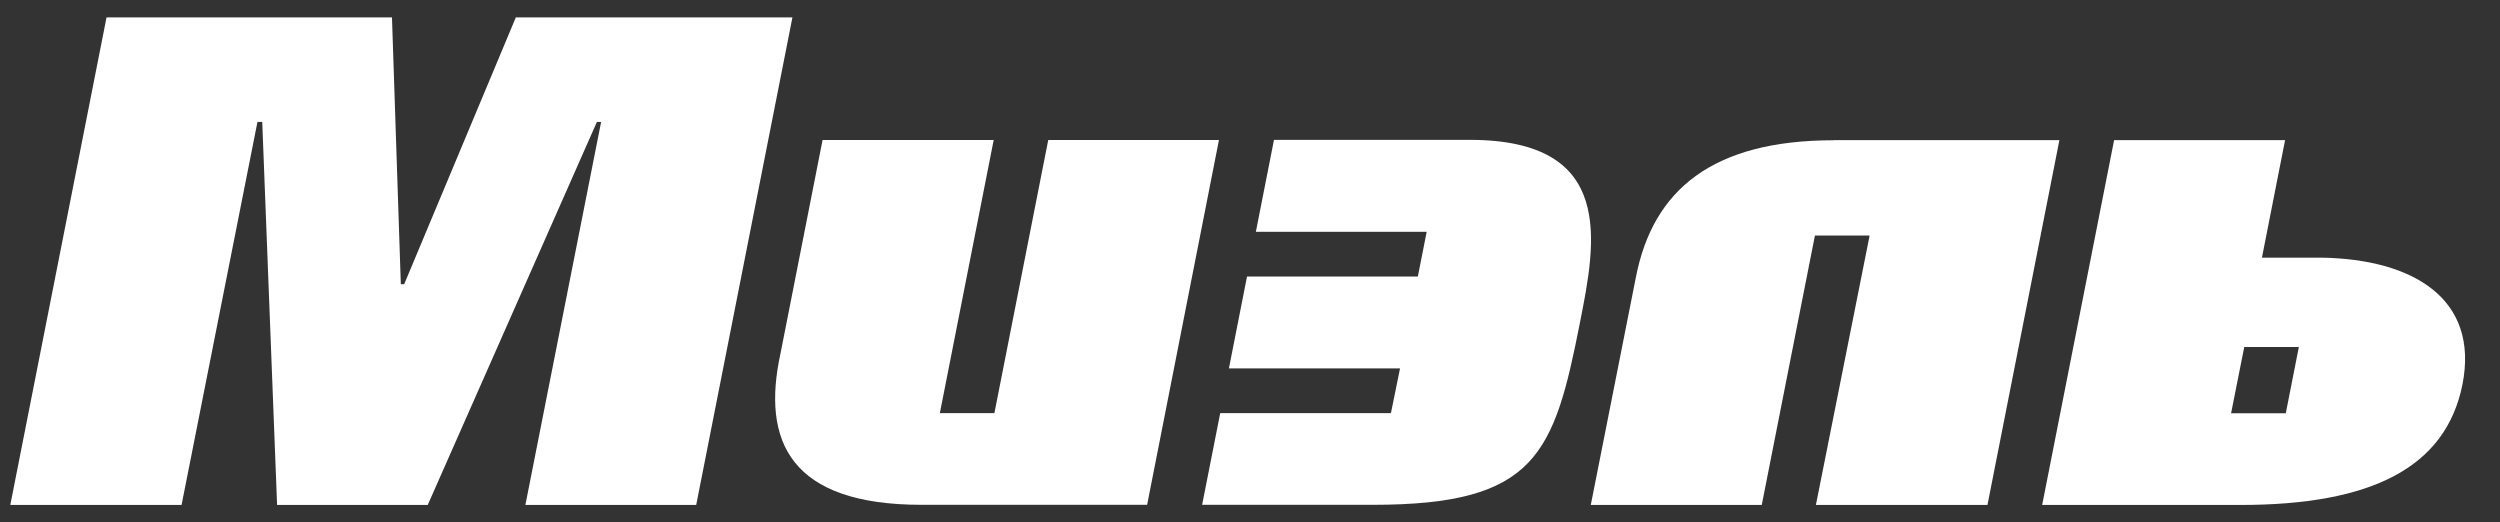<svg width="67" height="14" viewBox="0 0 67 14" fill="none" xmlns="http://www.w3.org/2000/svg">
<rect x="0" y="0" width="67" height="14" fill="#333333" stroke="none"/>
<path d="M34.142 3.752L33.657 6.213H38.235L37.998 7.412H33.42L32.935 9.873H37.521L37.277 11.072H32.702L32.217 13.529H36.792C41.167 13.529 41.648 12.175 42.344 8.639C42.772 6.483 43.31 3.748 39.389 3.748H34.145L34.142 3.752Z" fill="white"/>
<path d="M13.824 0.467L10.832 7.617H10.742L10.505 0.467H2.855L0.276 13.533H4.866L6.9 3.268H7.028L7.426 13.533H11.463L15.997 3.268H16.11L14.08 13.533H18.658L21.237 0.467H13.824Z" fill="white"/>
<path d="M28.093 3.752L26.65 11.072H25.188L26.631 3.752H22.045L20.921 9.455C20.395 11.842 21.192 13.529 24.699 13.529H30.743L32.668 3.752H28.09H28.093Z" fill="white"/>
<path d="M49.144 3.759C45.896 3.759 44.302 5.087 43.844 7.42L42.633 13.533H47.215L48.64 6.313H50.106L48.666 13.533H53.264L55.192 3.756H49.144V3.759Z" fill="white"/>
<path d="M62.21 6.905H60.62L61.24 3.756H56.658L54.73 13.533H60.041C63.544 13.533 65.548 12.539 65.995 10.299C66.443 8.008 64.676 6.944 62.214 6.905M59.793 11.076L60.146 9.3H61.609L61.259 11.076H59.793Z" fill="white"/>
</svg>
